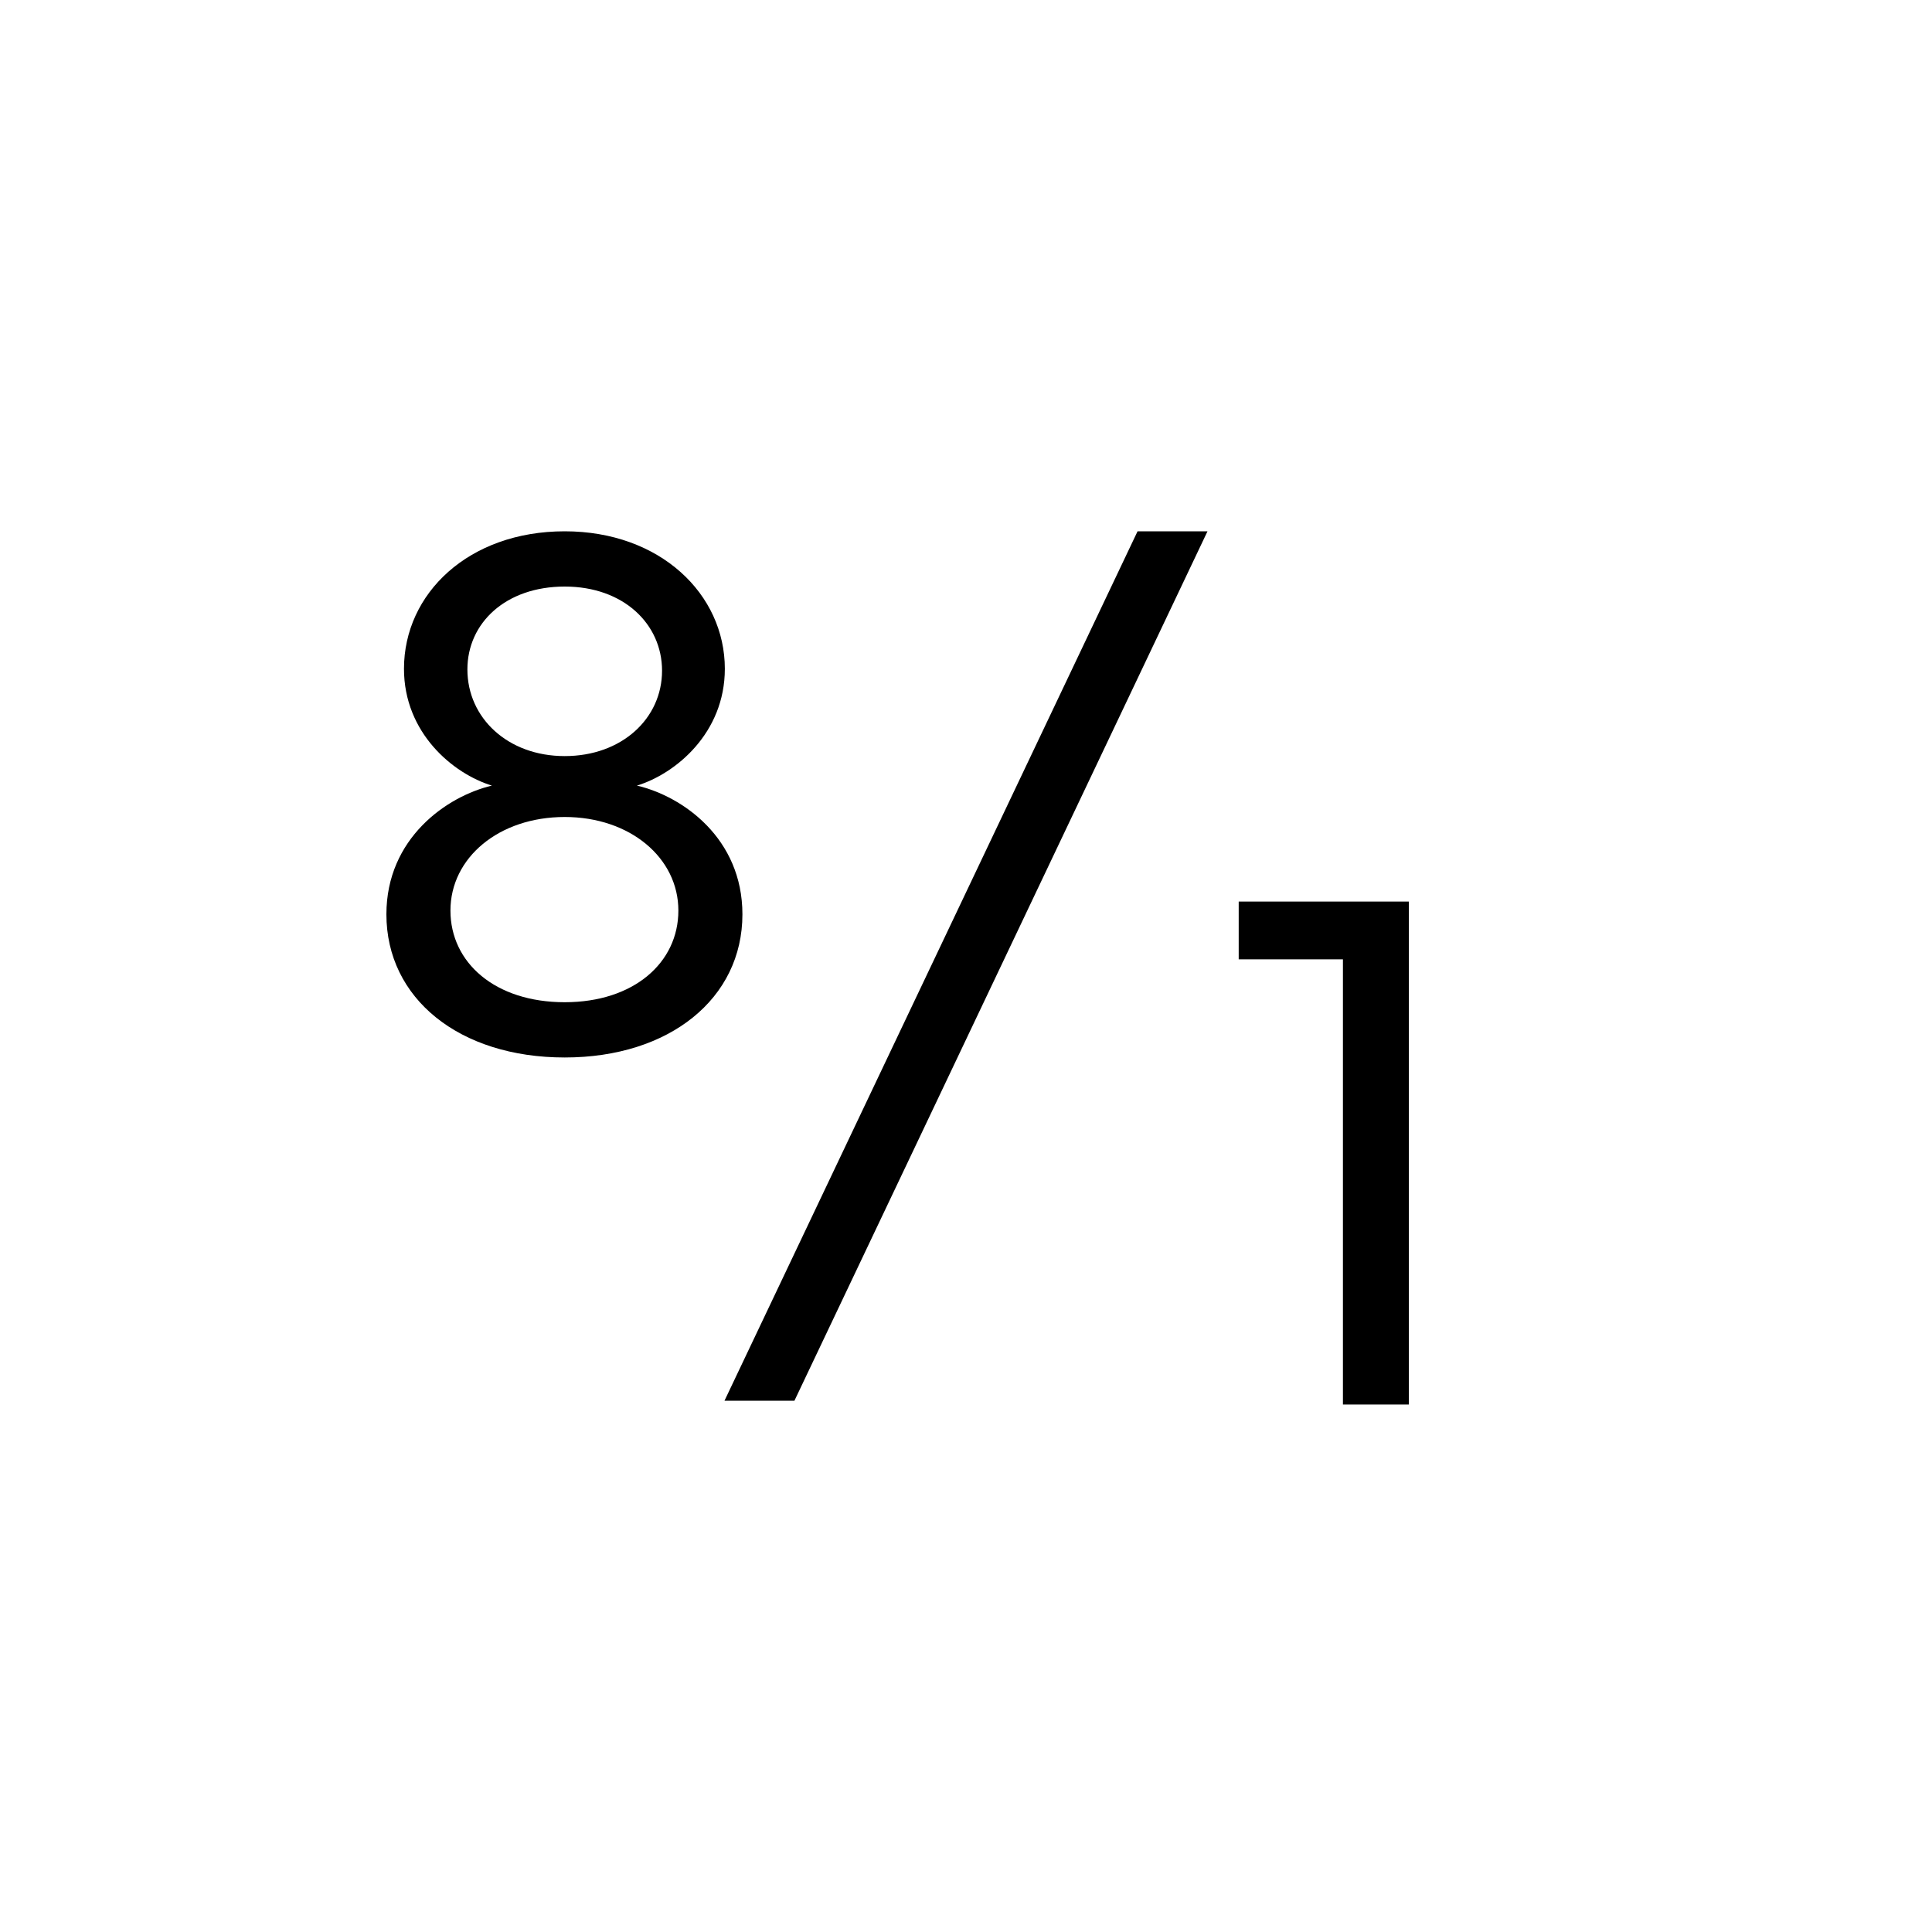 <svg width="40" height="40" viewBox="0 0 40 40" fill="none" xmlns="http://www.w3.org/2000/svg">
<rect width="40" height="40" fill="white"/>
<path d="M16.448 29L25 11H23.552L15 29H16.448Z" fill="black"/>
<path d="M11.692 21.894C13.863 21.894 15.371 20.672 15.371 18.93C15.371 17.357 14.136 16.486 13.187 16.265C13.993 16.018 15.007 15.173 15.007 13.847C15.007 12.3 13.668 11 11.692 11C9.703 11 8.364 12.287 8.364 13.847C8.364 15.173 9.378 16.018 10.184 16.265C9.248 16.486 8 17.357 8 18.93C8 20.672 9.508 21.894 11.692 21.894ZM11.692 15.654C10.509 15.654 9.677 14.861 9.677 13.86C9.677 12.898 10.47 12.144 11.692 12.144C12.914 12.144 13.707 12.924 13.707 13.886C13.707 14.874 12.875 15.654 11.692 15.654ZM11.692 20.75C10.249 20.75 9.326 19.931 9.326 18.852C9.326 17.76 10.327 16.915 11.692 16.915C13.044 16.915 14.045 17.76 14.045 18.852C14.045 19.931 13.122 20.75 11.692 20.75Z" fill="black"/>
<path d="M27.804 29.079H29.169V18.666H25.646V19.862H27.804V29.079Z" fill="black"/>
</svg>
